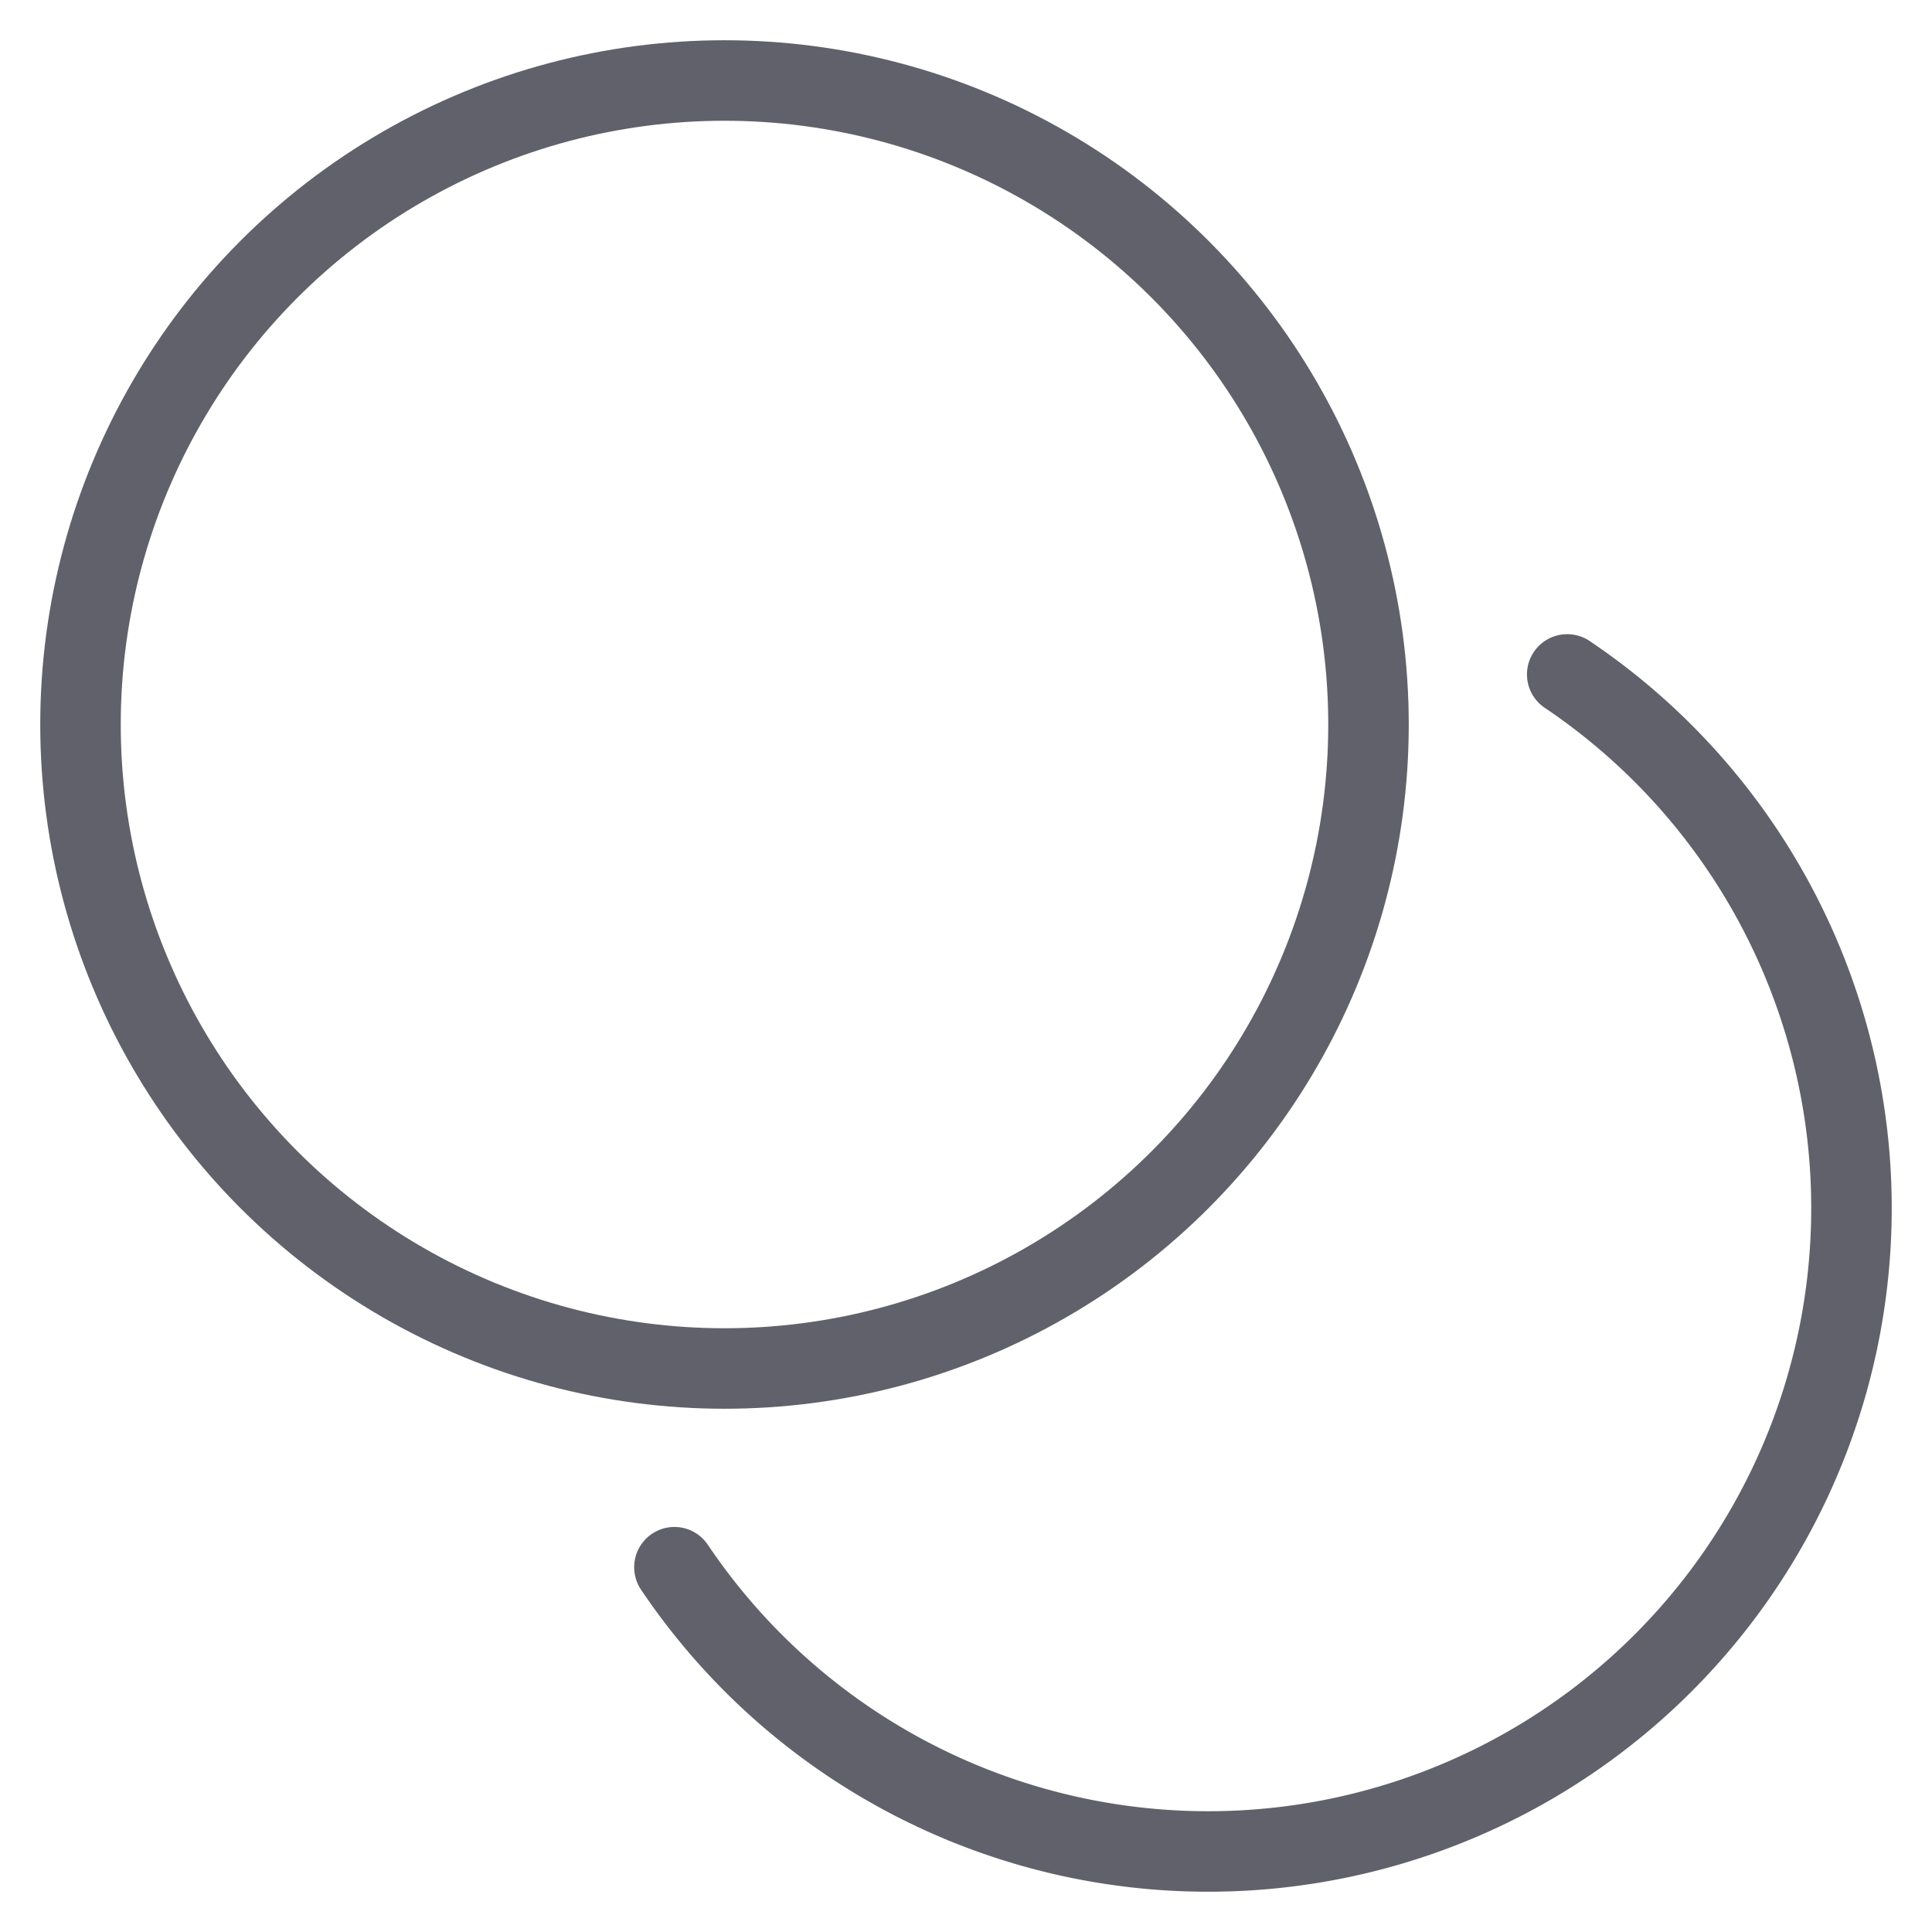 <svg xmlns="http://www.w3.org/2000/svg" height="48" width="48" viewBox="0 0 48 48"><title>duplicate 3</title><g stroke-linecap="round" fill="#61616b" stroke-linejoin="round" class="nc-icon-wrapper"><path d="M16.756,38.937A15.982,15.982,0,1,0,38.937,16.756" fill="none" stroke="#61616b" stroke-width="2" data-color="color-2"></path><circle cx="18" cy="18" r="16" fill="none" stroke="#61616b" stroke-width="2"></circle></g></svg>
